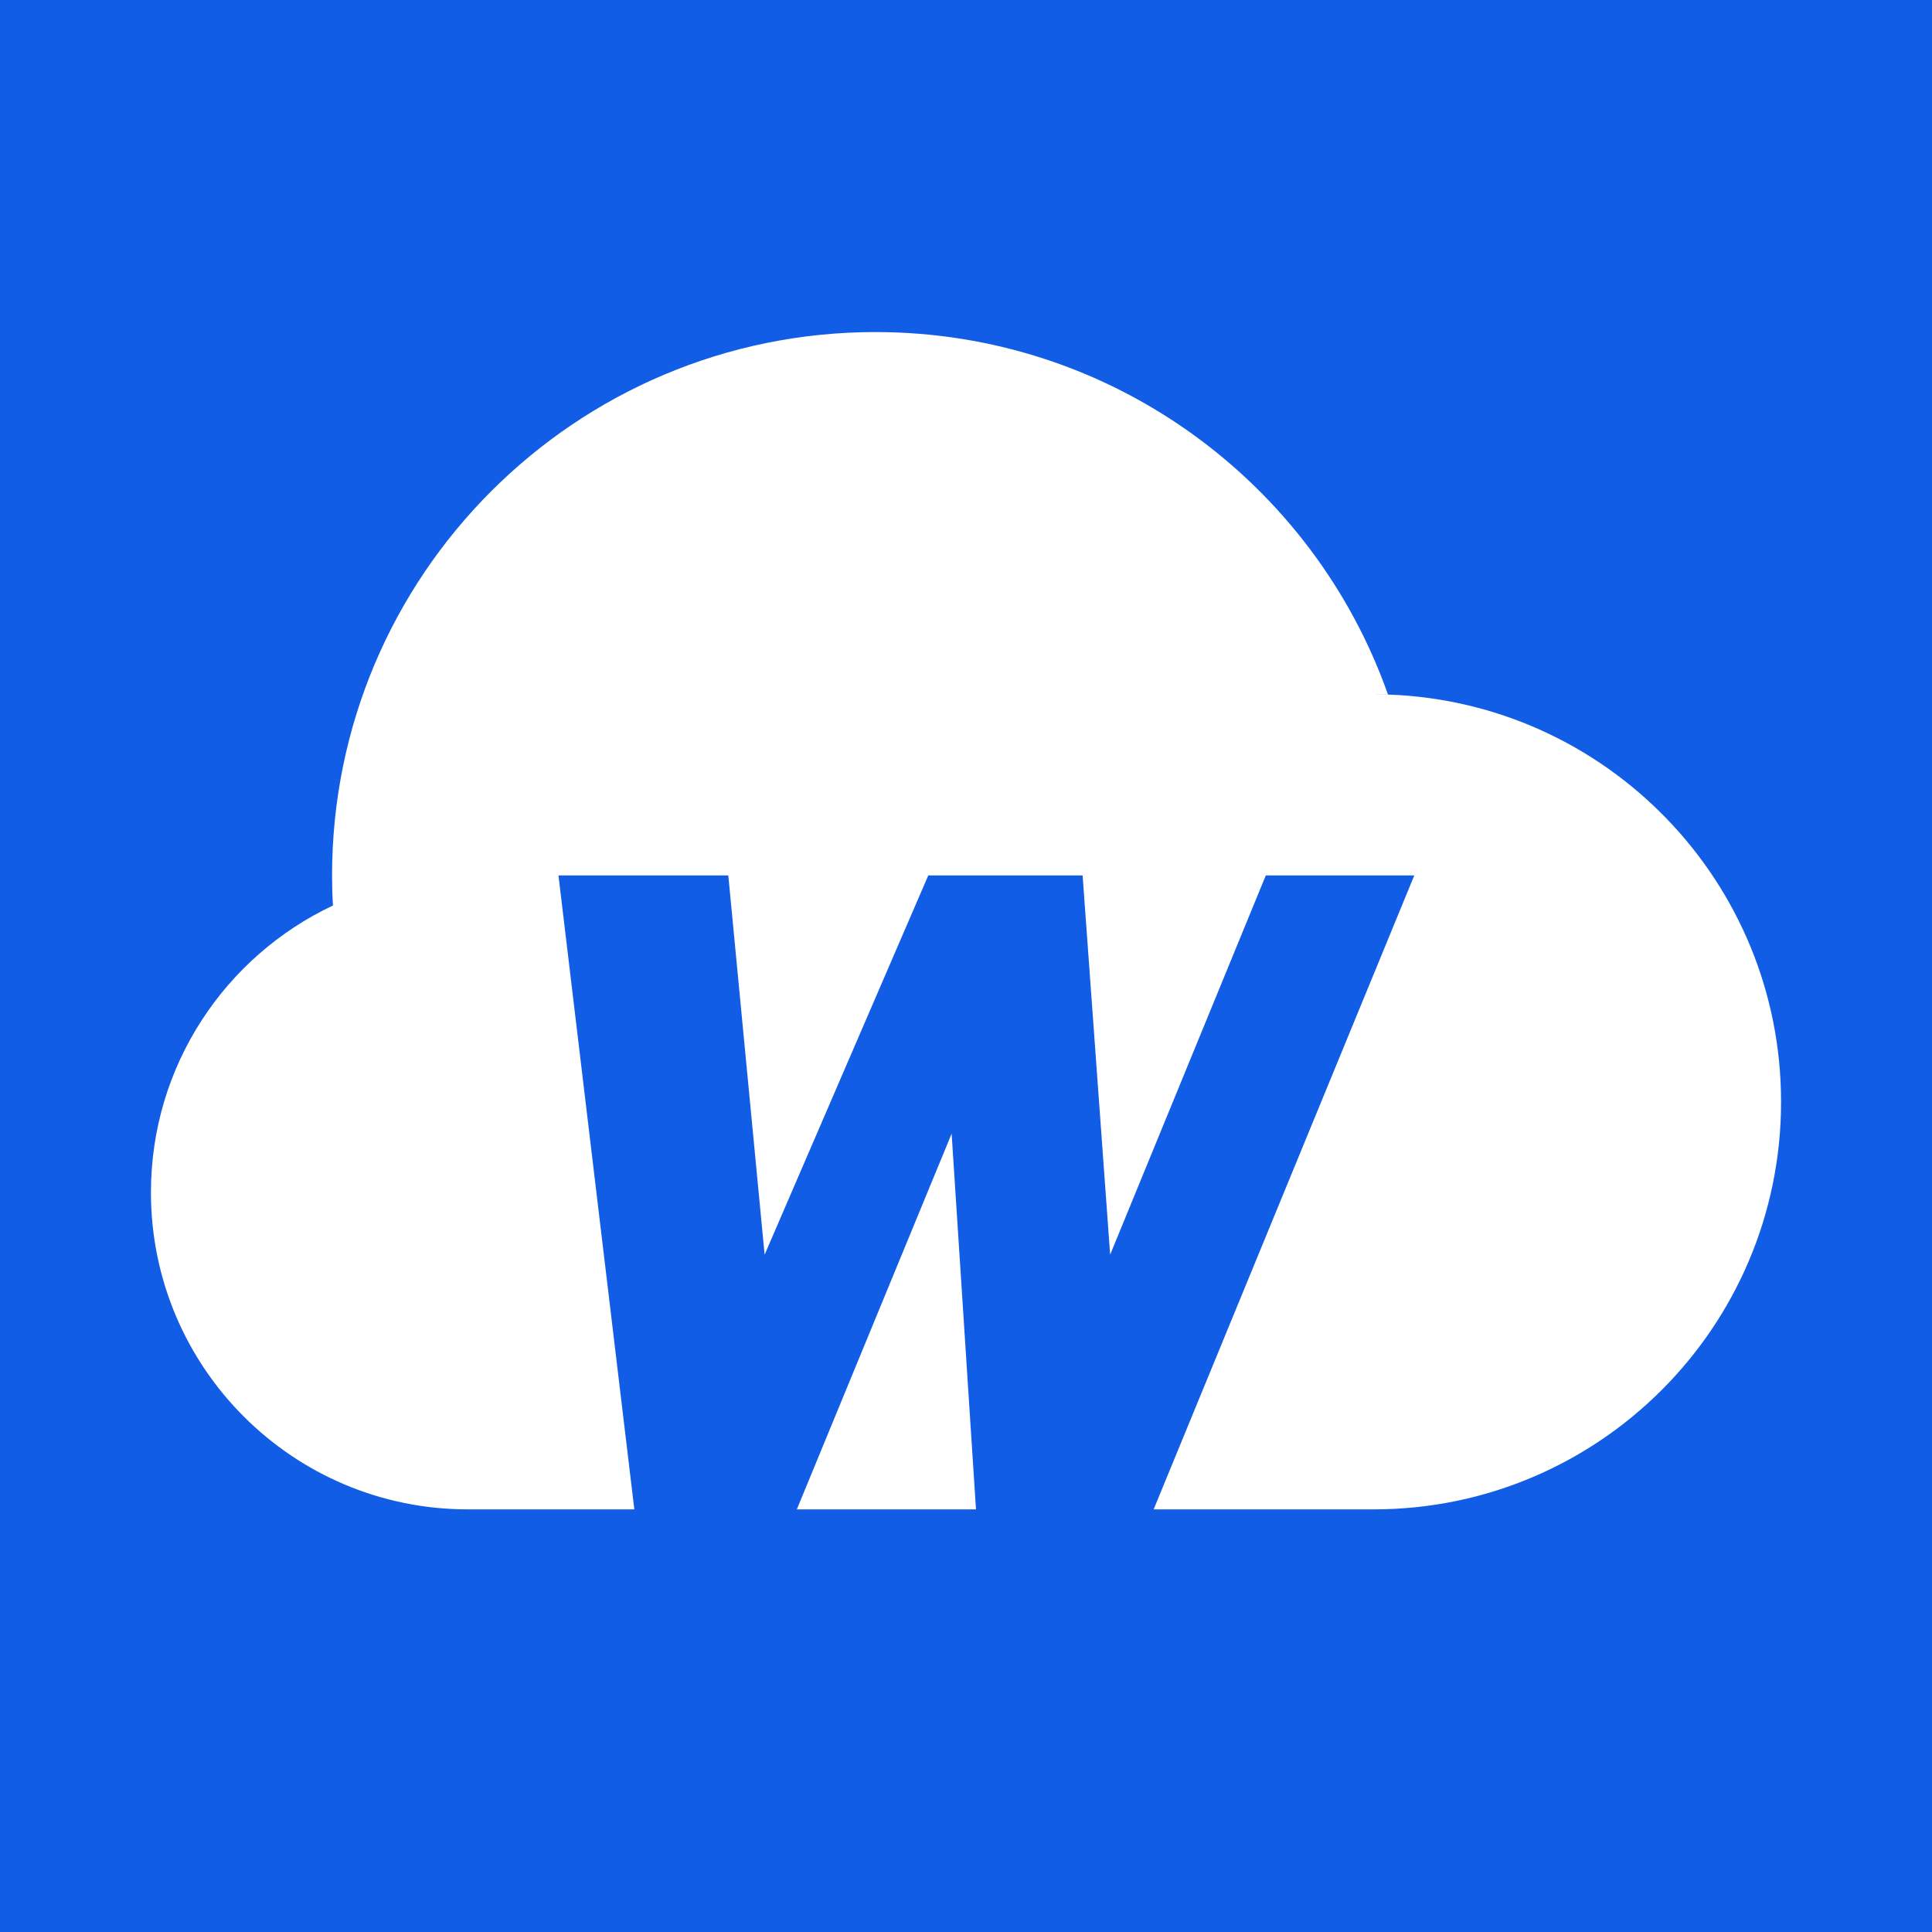 <svg width="64" height="64" viewBox="0 0 64 64" fill="none" xmlns="http://www.w3.org/2000/svg">
<rect width="64" height="64" fill="#125DE6"/>
<path fill-rule="evenodd" clip-rule="evenodd" d="M45.979 23.008C43.51 16.013 36.84 11 29 11C19.059 11 11 19.059 11 29C11 29.335 11.009 29.669 11.03 29.996C7.466 31.675 5 35.3 5 39.5C5 45.299 9.701 50 15.5 50H21.013L18.5 29H24.126L25.329 41.563L30.75 29H35.863L36.775 41.563L41.931 29H46.85L38.216 50H45.5C52.956 50 59 43.956 59 36.5C59 29.204 53.213 23.26 45.979 23.008ZM45.979 23.008C45.82 23.003 45.66 23 45.5 23L45.979 23.01C45.979 23.009 45.979 23.009 45.979 23.008ZM32.331 50L31.524 37.554L26.396 50H32.331Z" fill="white"/>
</svg>
